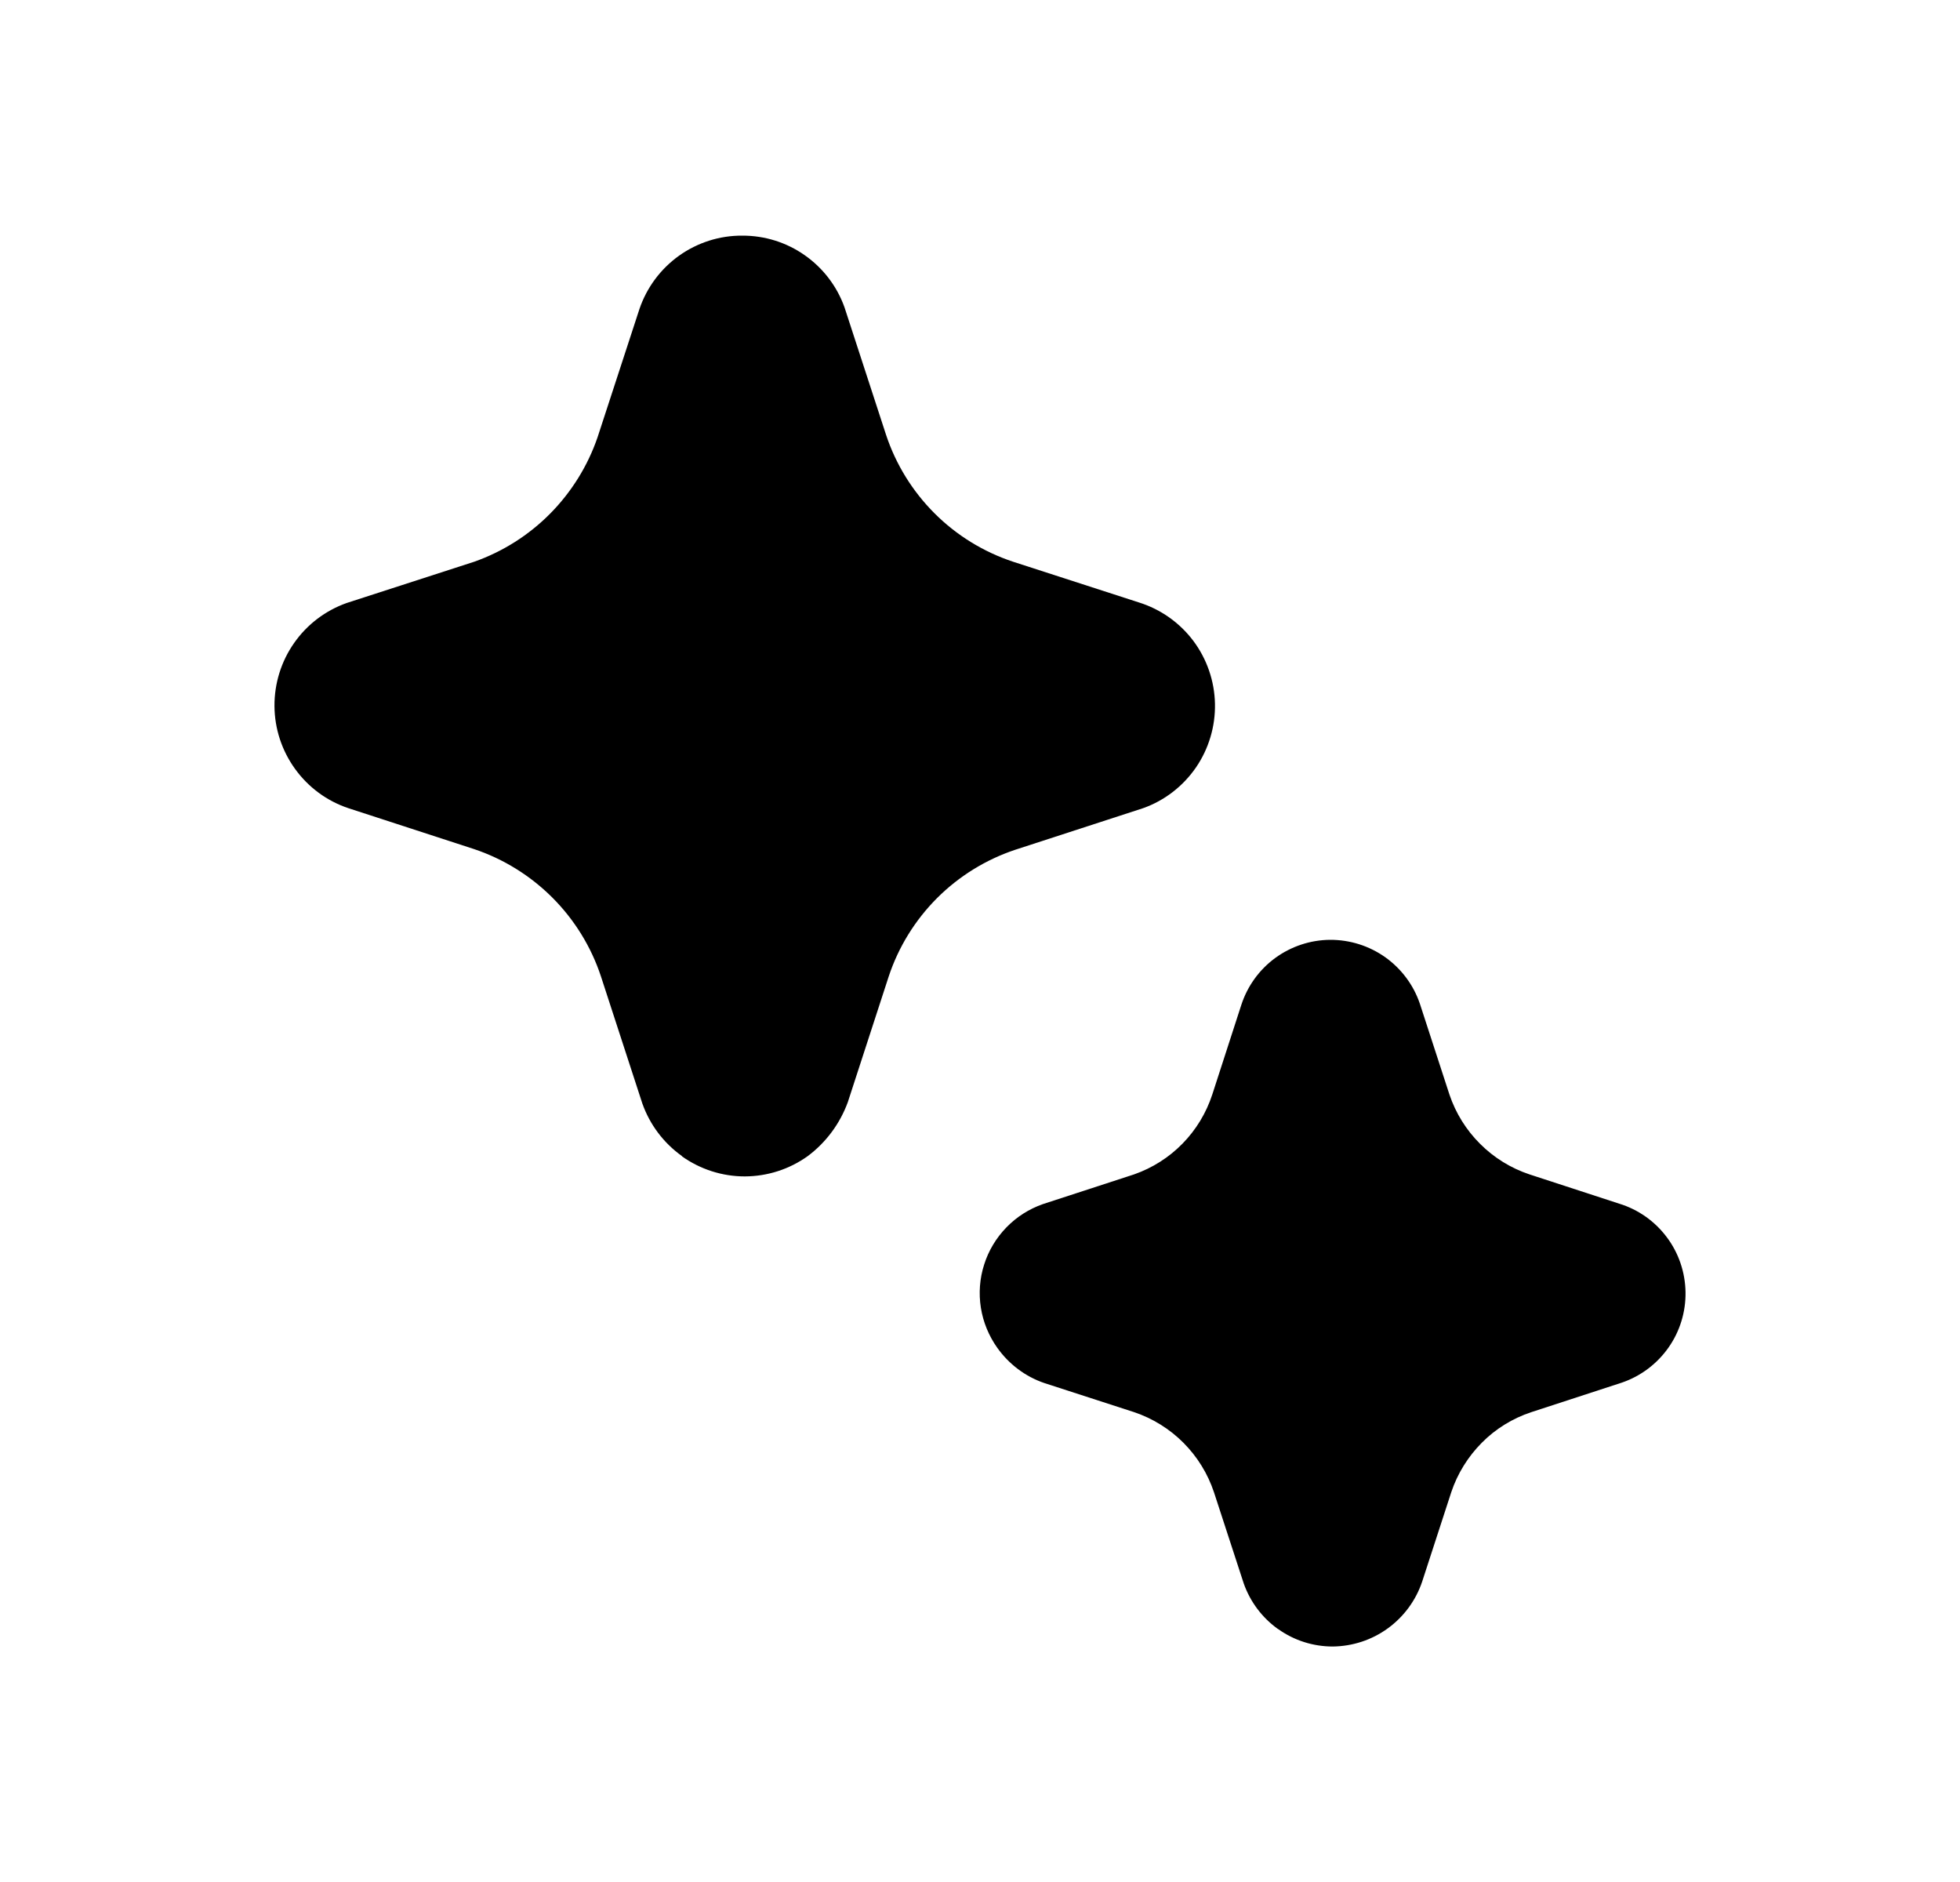 <svg width="25" height="24" viewBox="0 0 25 24" fill="currentColor" xmlns="http://www.w3.org/2000/svg">
<path d="M8.697 14.745C8.932 14.912 9.212 15.002 9.5 15.002C9.788 15.001 10.069 14.911 10.303 14.743C10.536 14.569 10.714 14.329 10.814 14.055L11.335 12.454C11.459 12.078 11.671 11.735 11.951 11.454C12.232 11.173 12.575 10.961 12.951 10.836L14.581 10.306C14.854 10.209 15.089 10.027 15.254 9.788C15.418 9.549 15.503 9.264 15.497 8.974C15.491 8.684 15.394 8.403 15.22 8.171C15.045 7.939 14.802 7.768 14.525 7.682L12.921 7.163C12.544 7.038 12.201 6.827 11.92 6.546C11.639 6.265 11.427 5.923 11.302 5.546L10.772 3.92C10.676 3.651 10.499 3.419 10.265 3.255C10.032 3.091 9.754 3.004 9.468 3.005C9.179 3.003 8.897 3.093 8.661 3.261C8.426 3.429 8.249 3.667 8.156 3.941L7.622 5.576C7.497 5.941 7.29 6.274 7.018 6.549C6.746 6.824 6.415 7.034 6.05 7.163L4.424 7.689C4.152 7.785 3.917 7.963 3.752 8.199C3.586 8.435 3.499 8.717 3.501 9.005C3.503 9.293 3.595 9.573 3.764 9.806C3.933 10.04 4.17 10.215 4.443 10.306L6.044 10.827C6.422 10.953 6.765 11.166 7.047 11.448C7.328 11.73 7.54 12.073 7.665 12.451L8.193 14.072C8.288 14.341 8.465 14.577 8.699 14.743M16.304 20.775C16.507 20.92 16.75 20.997 17 20.997C17.252 20.994 17.497 20.914 17.701 20.766C17.905 20.618 18.058 20.411 18.139 20.172L18.511 19.029C18.59 18.792 18.725 18.575 18.901 18.398C19.076 18.221 19.294 18.087 19.53 18.009L20.689 17.631C20.928 17.549 21.135 17.393 21.281 17.186C21.427 16.979 21.503 16.731 21.499 16.478C21.495 16.225 21.412 15.979 21.26 15.777C21.108 15.574 20.896 15.424 20.654 15.35L19.508 14.976C19.271 14.897 19.056 14.764 18.879 14.587C18.702 14.411 18.568 14.196 18.488 13.959L18.11 12.798C18.029 12.56 17.874 12.353 17.669 12.207C17.463 12.061 17.217 11.984 16.965 11.985C16.714 11.987 16.469 12.068 16.265 12.217C16.062 12.366 15.911 12.575 15.833 12.815L15.463 13.957C15.386 14.193 15.256 14.407 15.084 14.583C14.911 14.76 14.7 14.894 14.466 14.976L13.303 15.355C13.126 15.417 12.967 15.518 12.837 15.652C12.707 15.786 12.609 15.948 12.553 16.126C12.496 16.303 12.482 16.492 12.511 16.676C12.54 16.86 12.612 17.035 12.72 17.187C12.869 17.397 13.079 17.555 13.32 17.637L14.465 18.008C14.703 18.088 14.919 18.222 15.096 18.4C15.273 18.578 15.406 18.794 15.485 19.032L15.864 20.193C15.947 20.428 16.1 20.631 16.302 20.775" fill="currentColor"/>
</svg>

